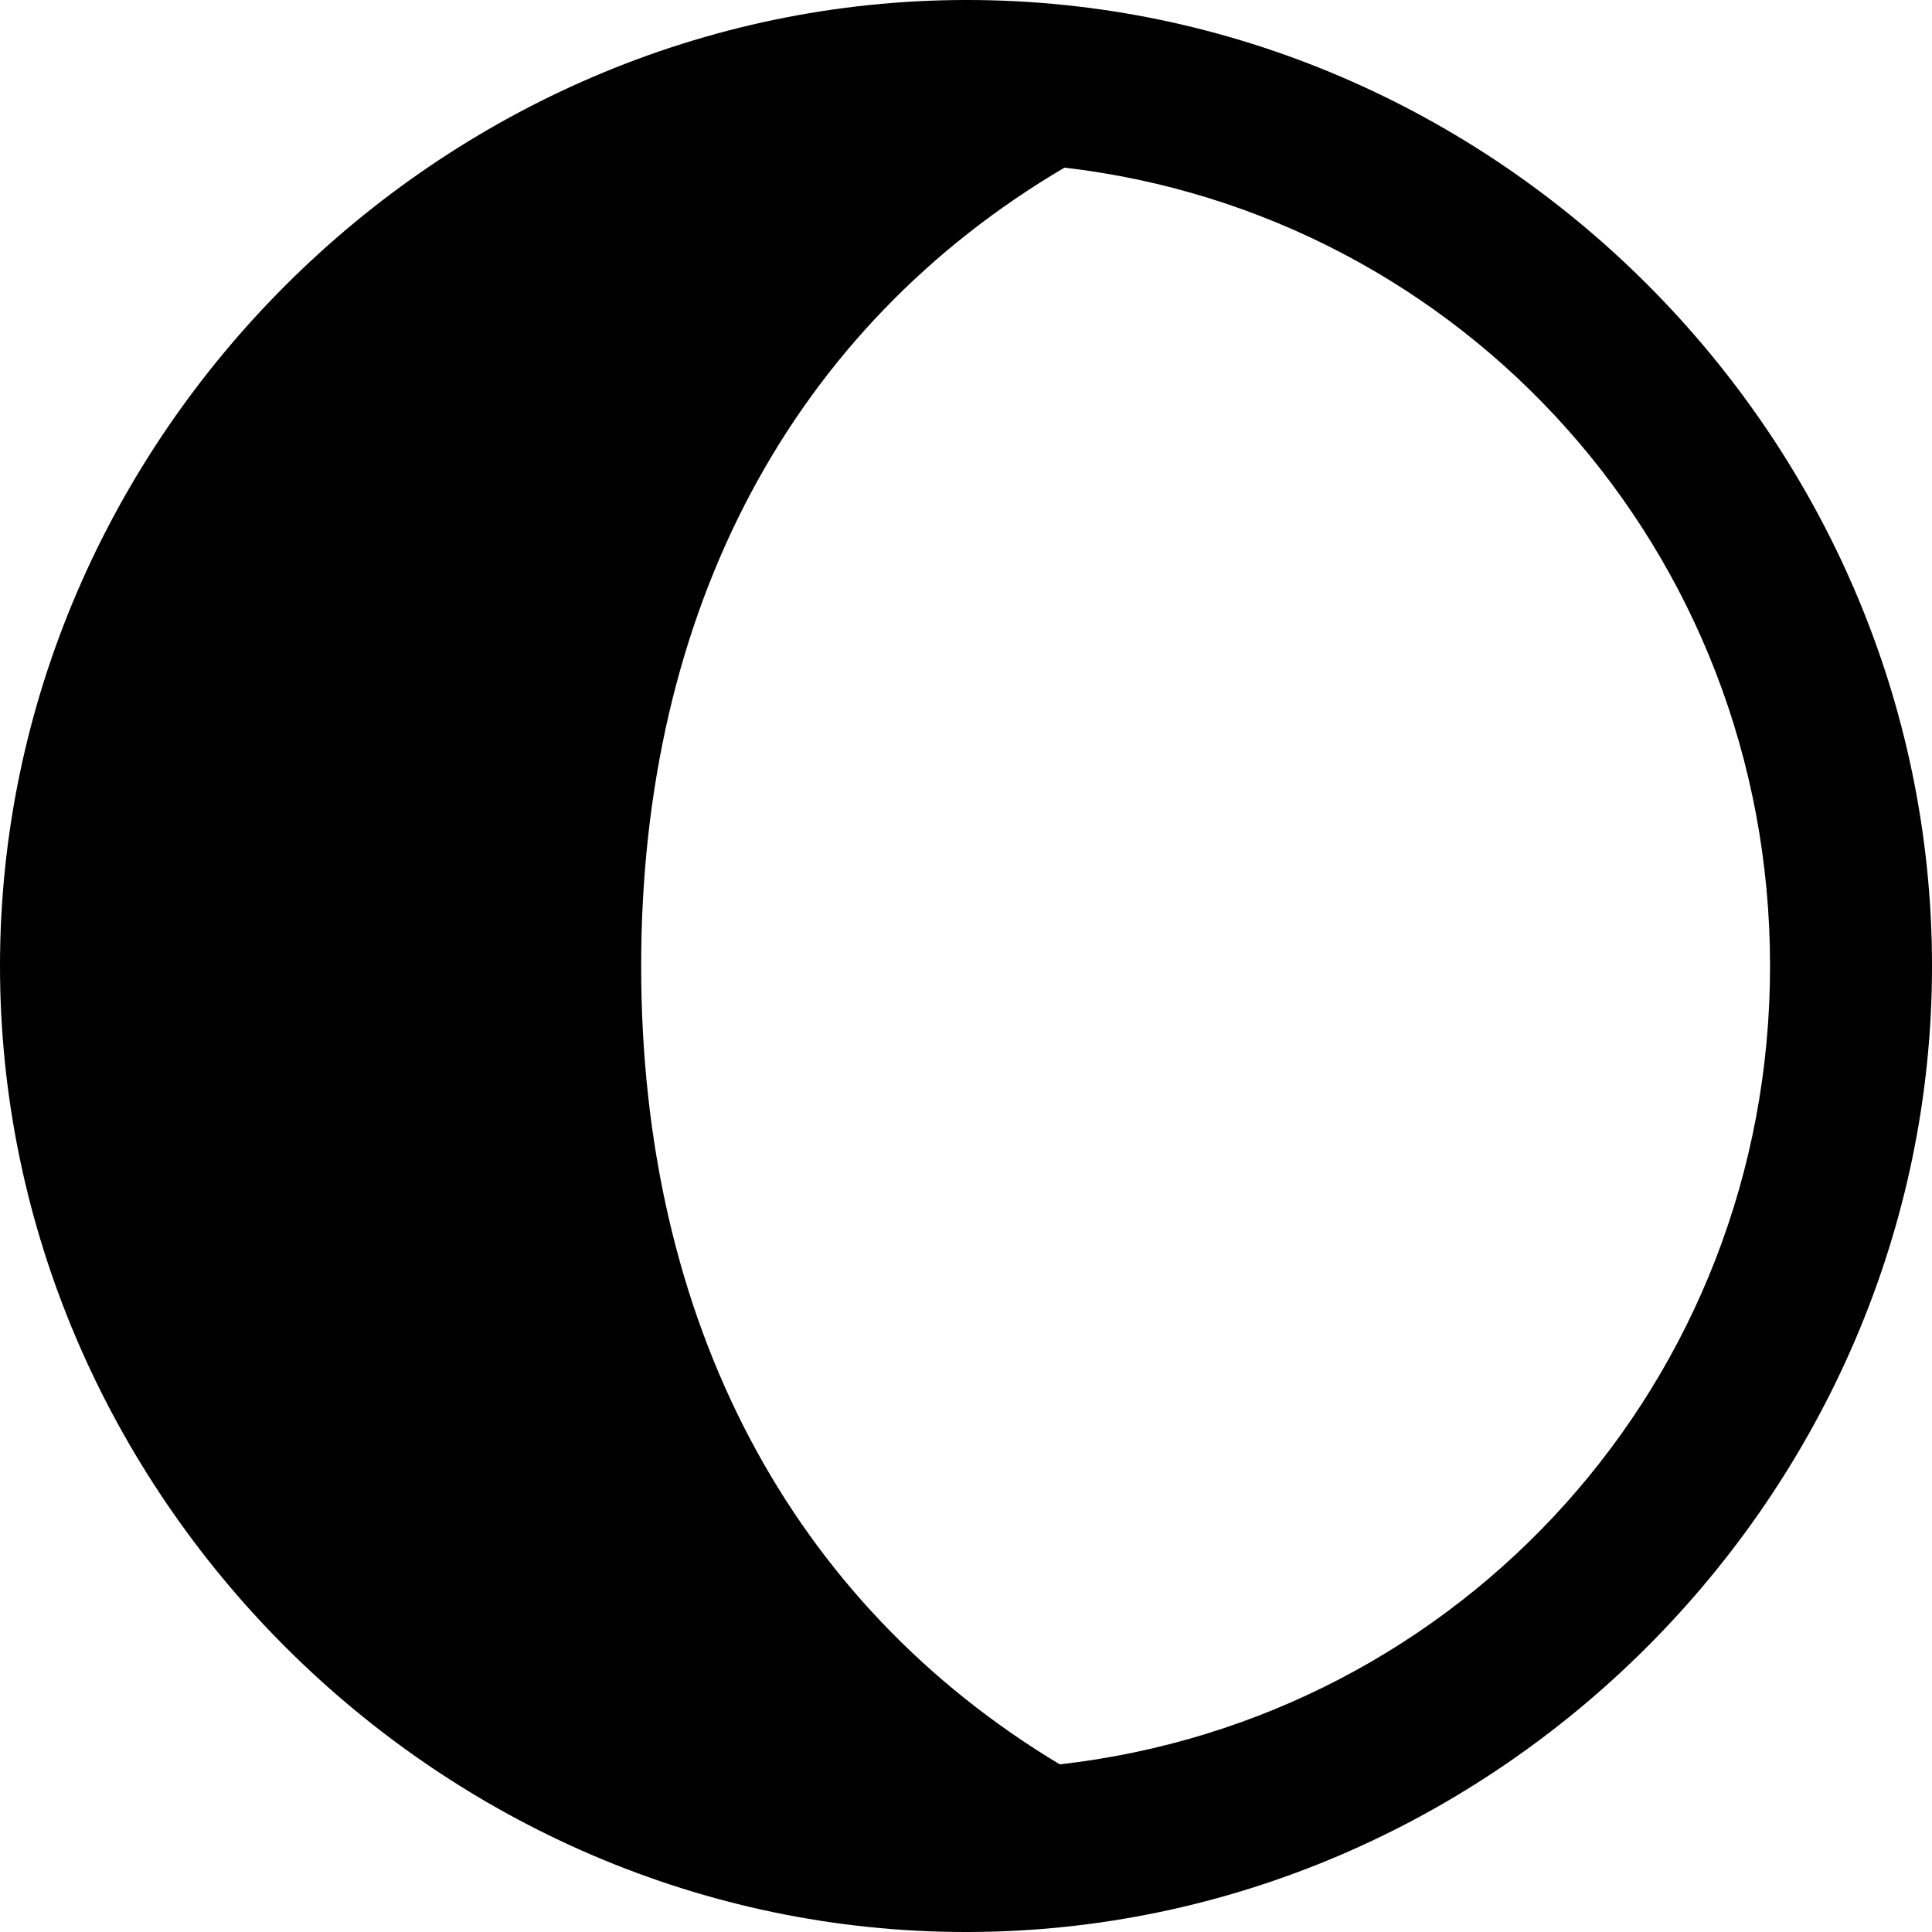 <?xml version="1.0" encoding="UTF-8" standalone="no"?>
<svg xmlns="http://www.w3.org/2000/svg"
     width="996.094" height="996.094"
     viewBox="0 0 996.094 996.094"
     fill="currentColor">
  <path d="M996.098 498.046C996.098 225.586 770.998 -0.004 498.538 -0.004C226.558 -0.004 -0.002 226.076 -0.002 498.046C-0.002 770.016 226.078 996.096 498.048 996.096C770.508 996.096 996.098 770.016 996.098 498.046ZM912.598 498.046C912.598 711.916 753.418 886.226 546.388 909.666C408.208 826.656 330.568 682.126 330.568 498.046C330.568 313.966 408.688 168.946 548.828 86.426C754.398 110.356 912.598 284.176 912.598 498.046Z"/>
</svg>